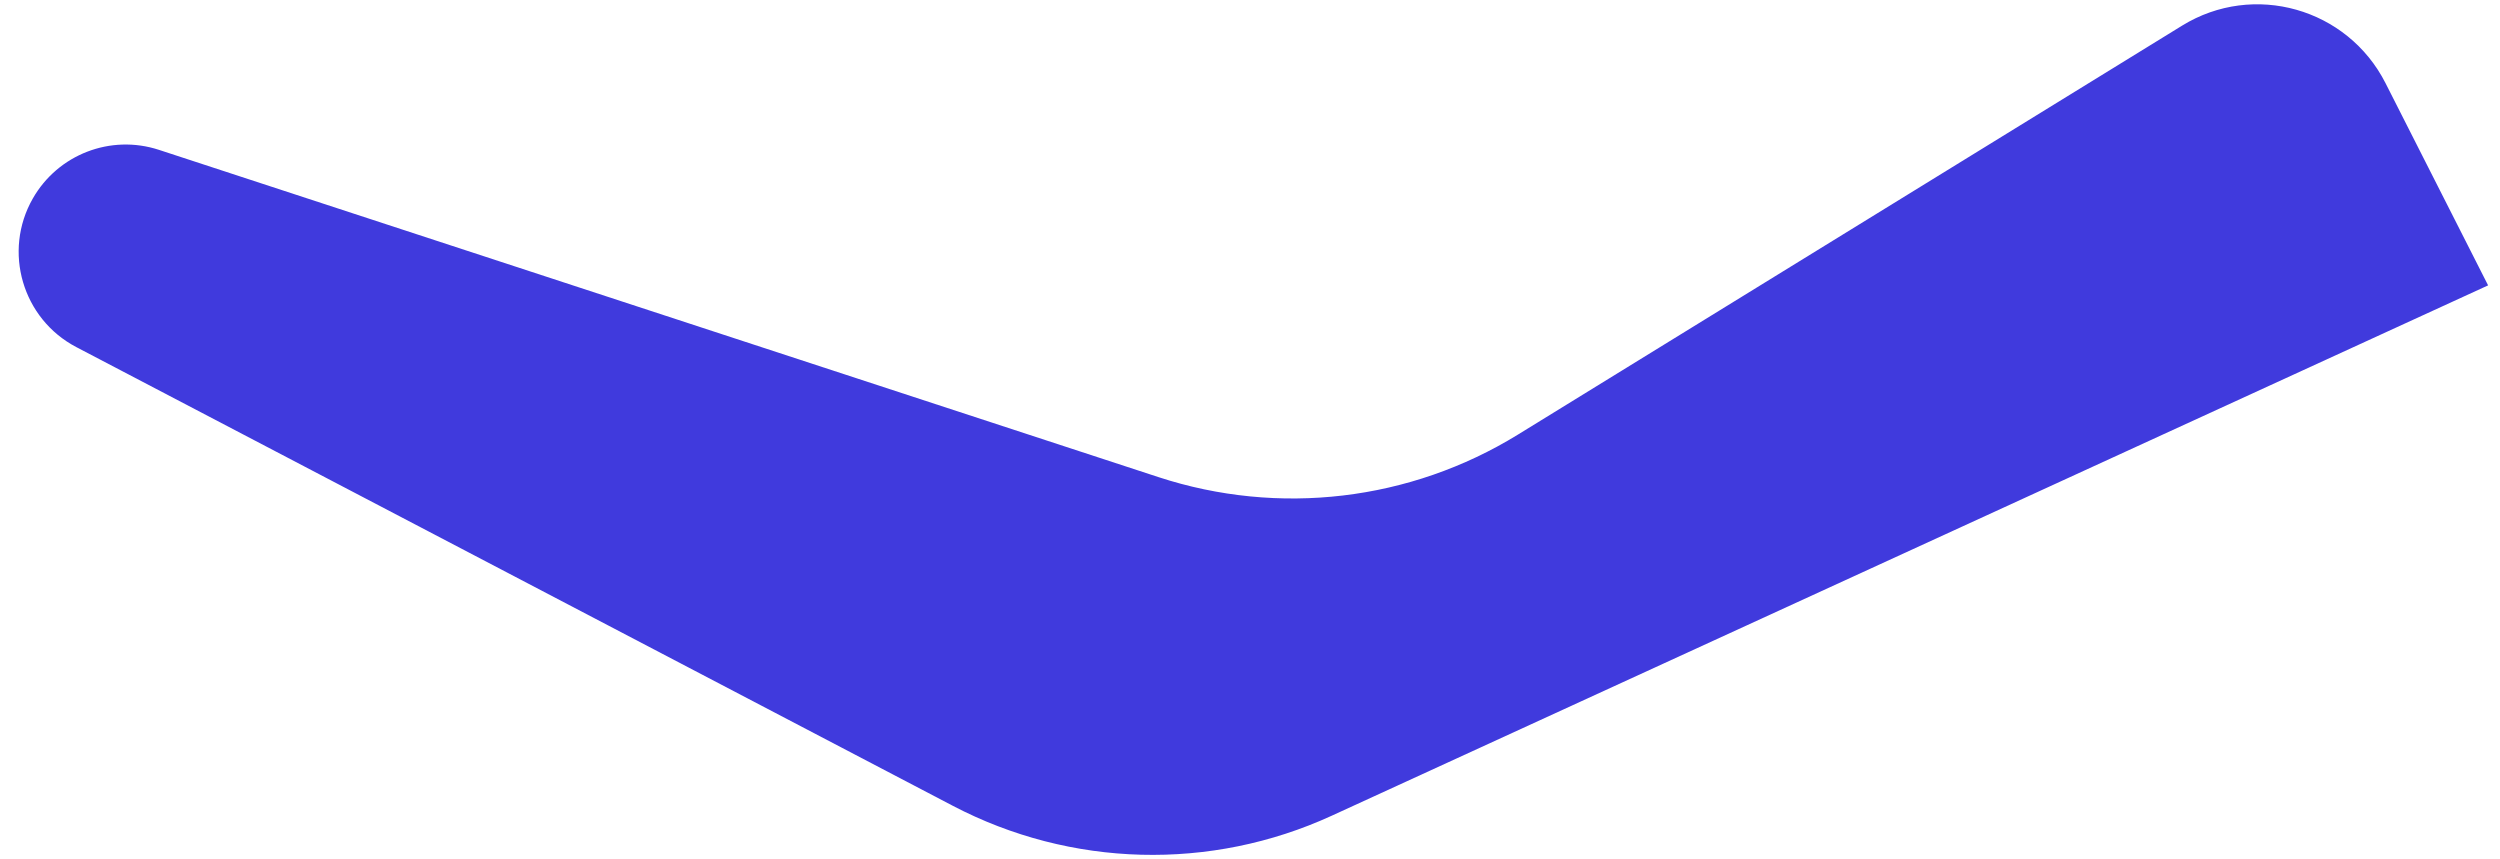 <svg fill="none" height="44" viewBox="0 0 128 44" width="128" xmlns="http://www.w3.org/2000/svg"><path d="m48.781 41.255-44.873-23.483c-2.762-1.446-3.774-4.901-2.228-7.609 1.291-2.26 3.988-3.3 6.46-2.49l51.173 16.755c6.159 2.016 12.886 1.221 18.401-2.174l34.012-20.943c3.66-2.254 8.465-.893 10.414 2.949l5.251 10.351-59.209 27.155c-6.195 2.841-13.356 2.653-19.402-.511z" fill="#403add"/></svg>